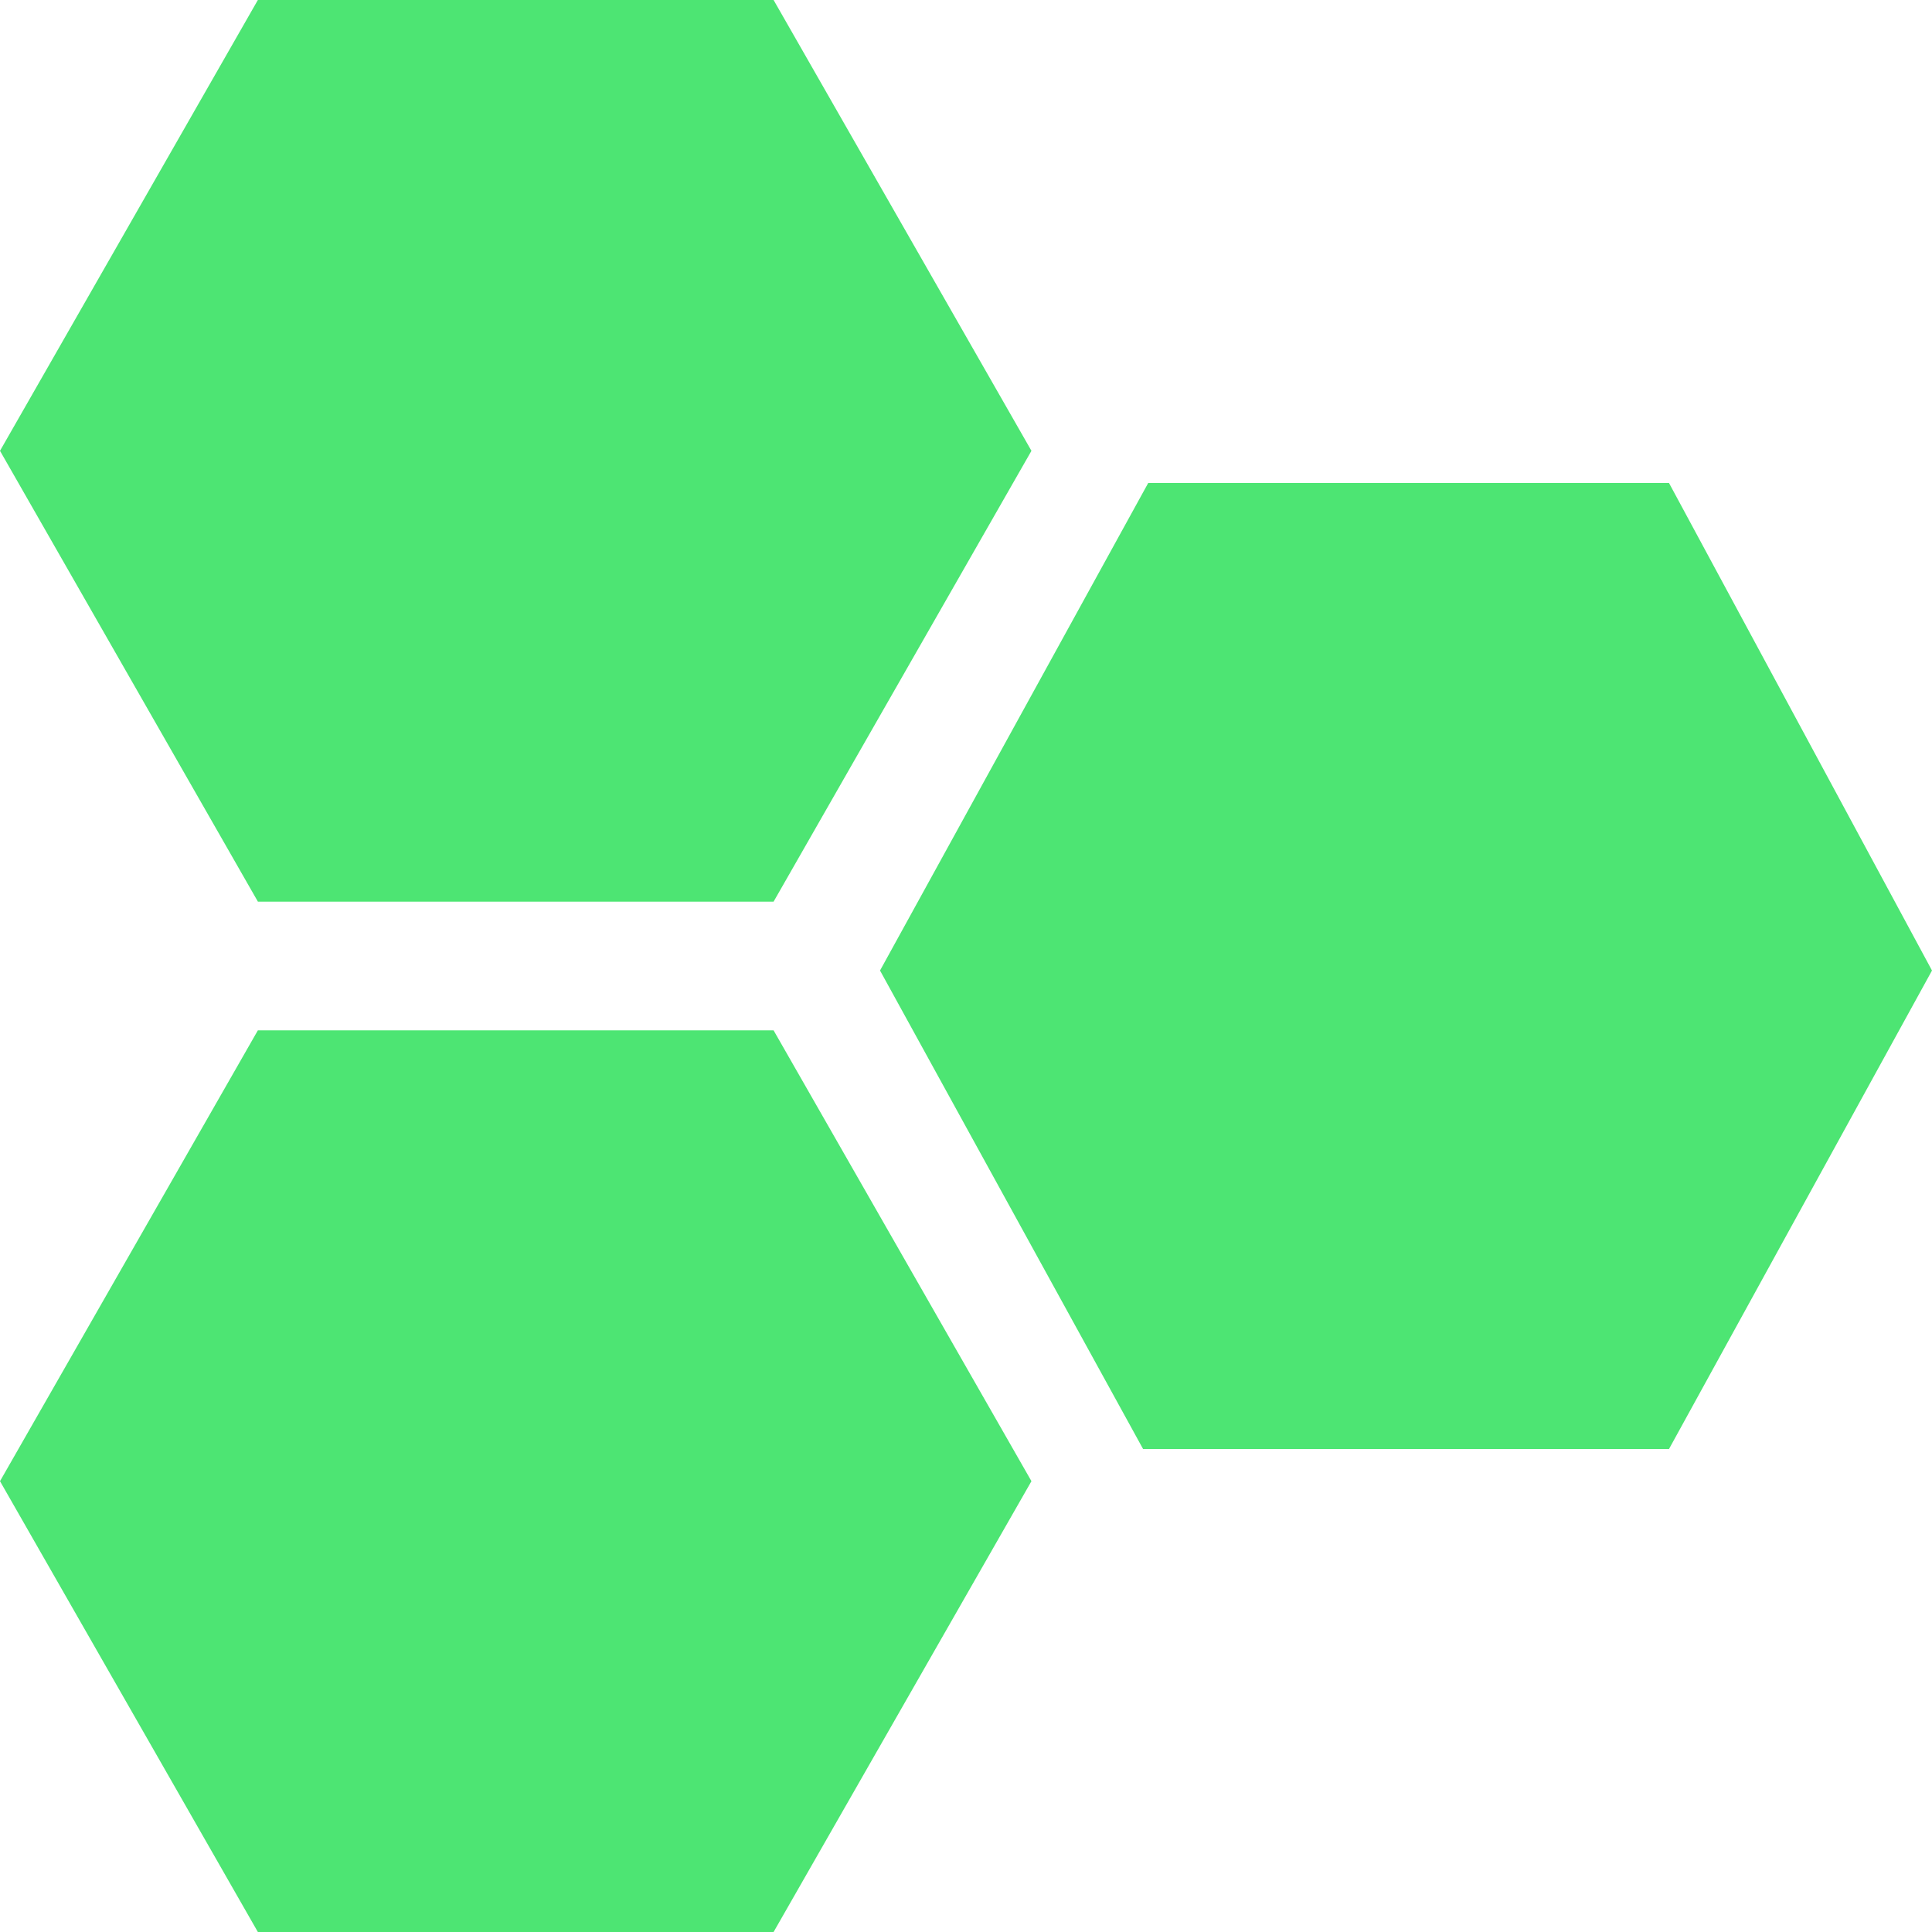 <!-- Copyright © 2015 MODULUS Sp. z o. o. / FUTURAMO™ --><svg xmlns="http://www.w3.org/2000/svg" x="0px" y="0px" width="64px" height="64px" viewBox="0 0 32 32"><path  fill="#4de573" d="M4.271,14.933L0,7.467L4.271,0h8.542l4.271,7.467l-4.271,7.467H4.271z M12.813,32l4.271-7.467l-4.271-7.467 H4.271L0,24.533L4.271,32H12.813z M27.644,24L32,16.075L27.644,8h-8.626l-4.442,8.075L18.933,24H27.644z"></path></svg>